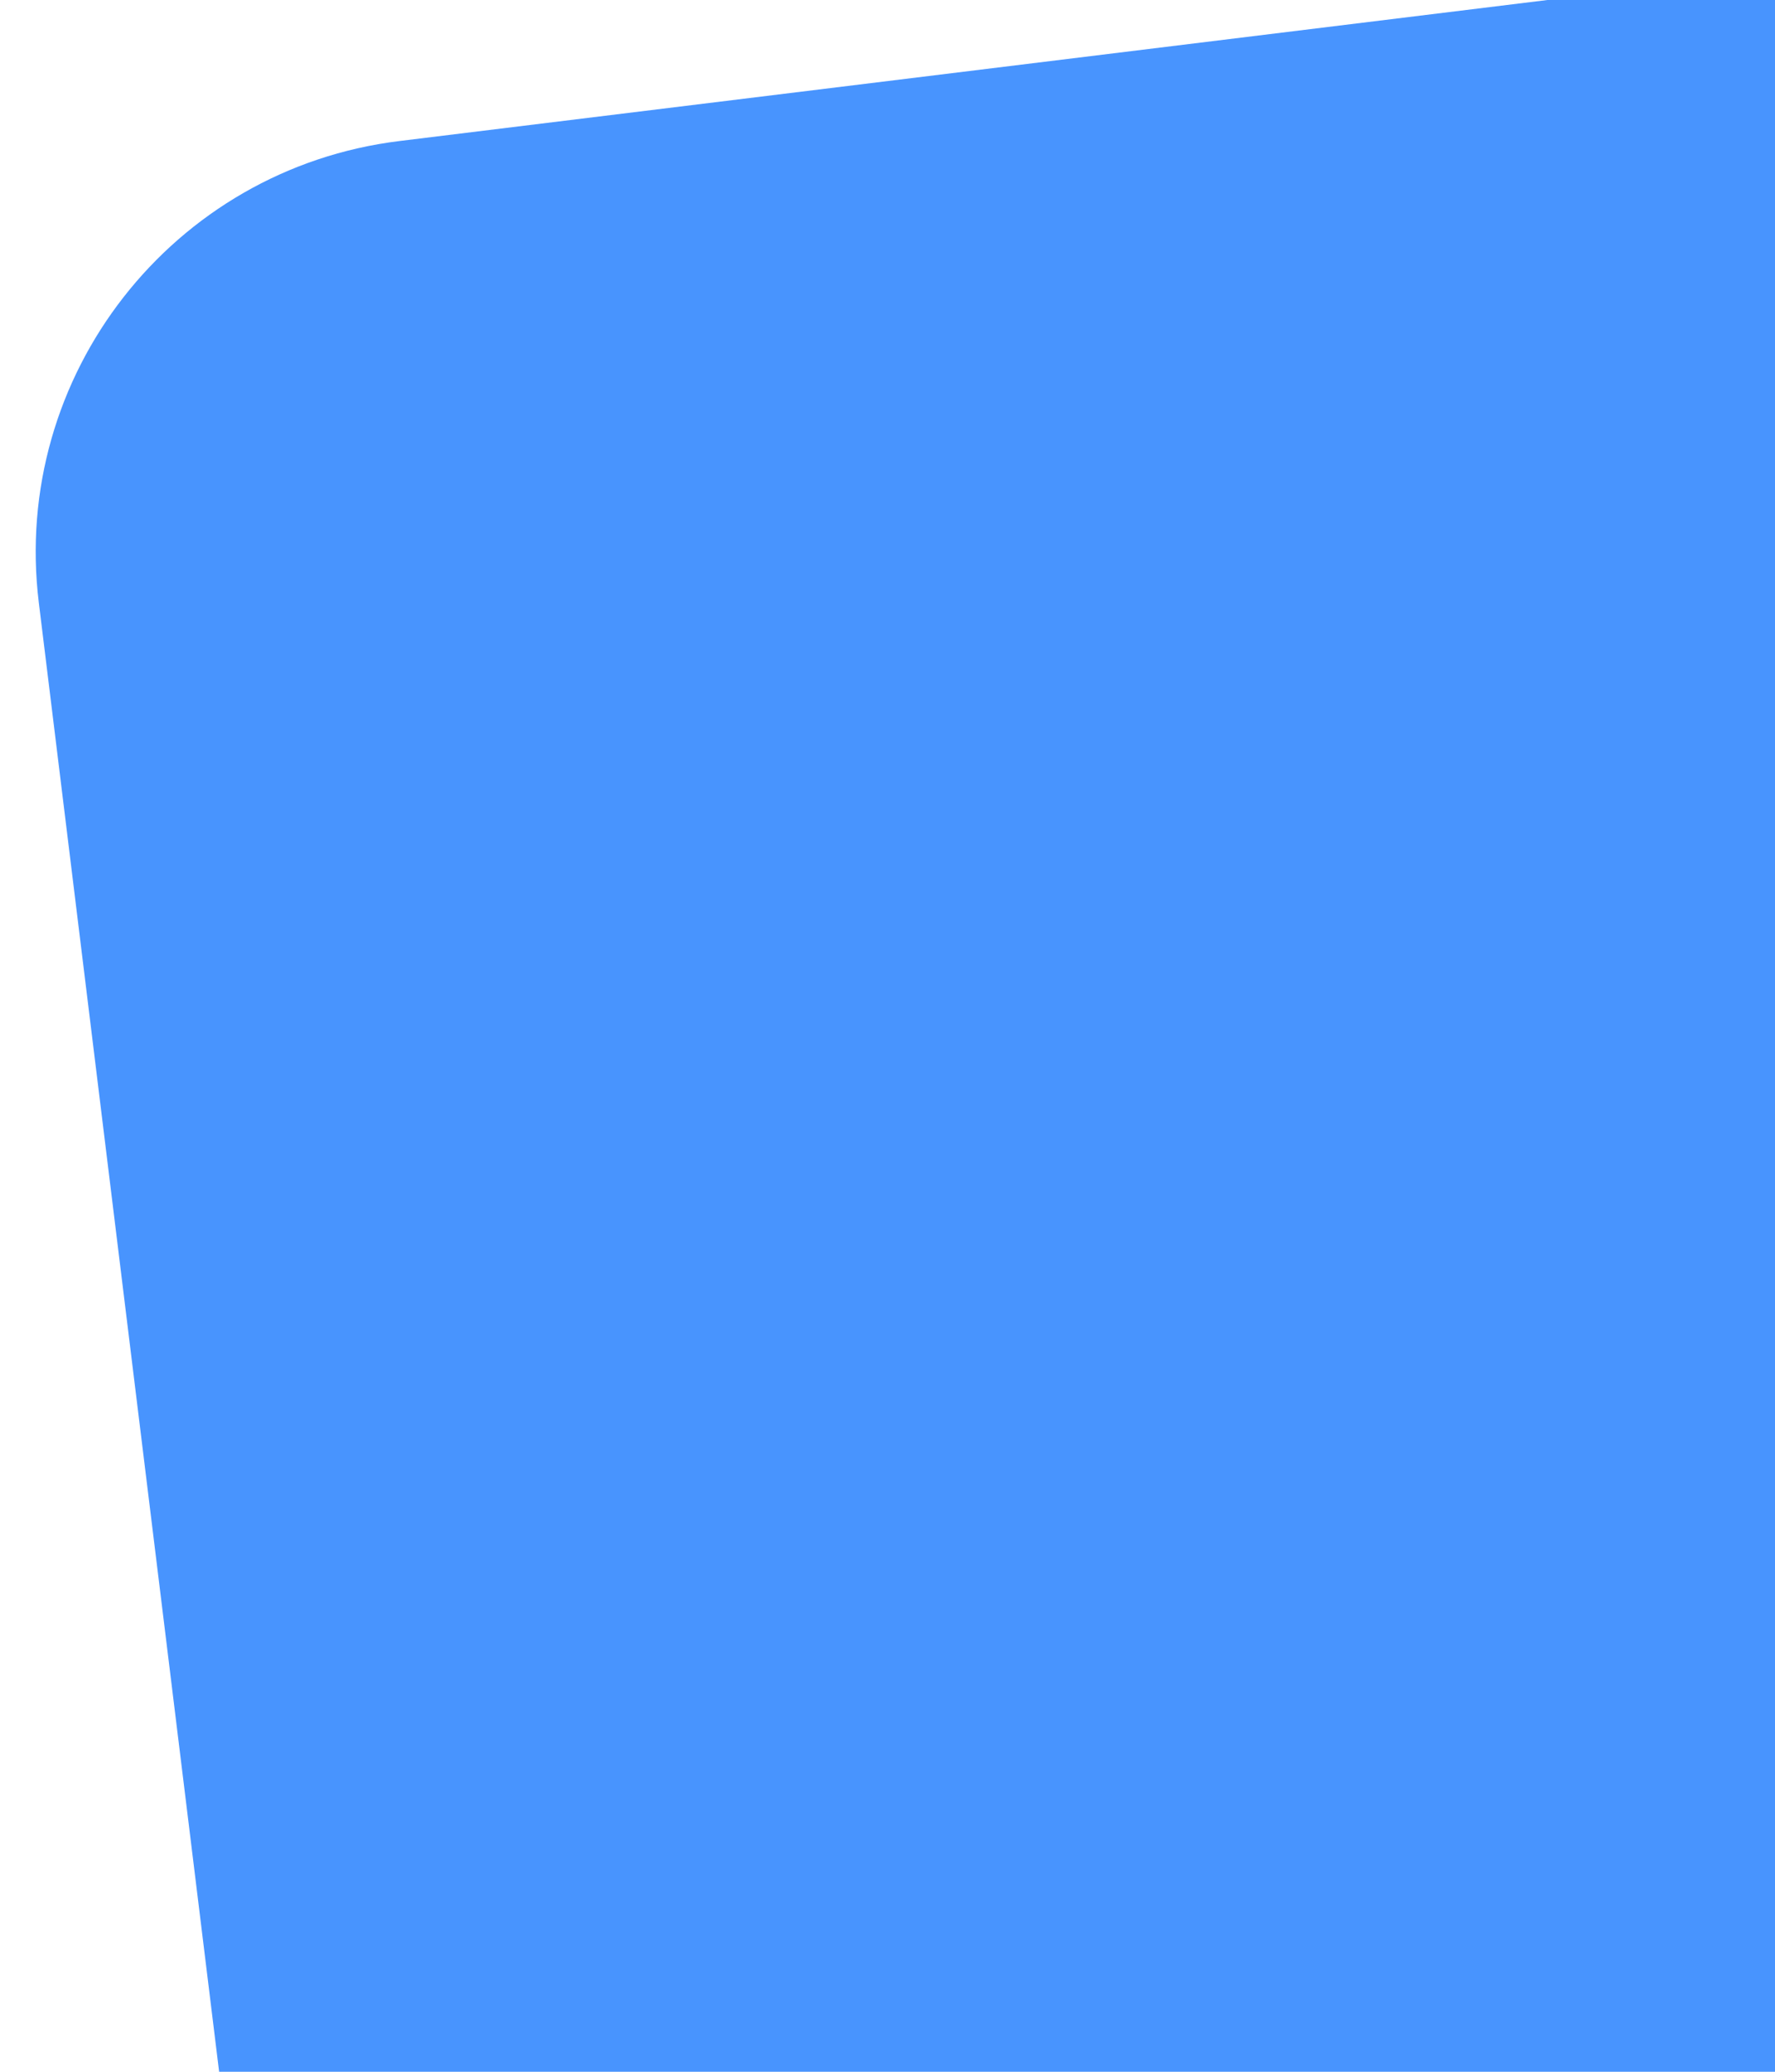 <?xml version="1.0" encoding="UTF-8" standalone="no"?><svg width='48' height='56' viewBox='0 0 48 56' fill='none' xmlns='http://www.w3.org/2000/svg'>
<path d='M55.268 -1.648L10.802 3.812C4.662 4.565 0.296 10.154 1.05 16.293L6.51 60.759C7.264 66.899 12.852 71.265 18.991 70.511L63.458 65.051C69.597 64.297 73.963 58.709 73.209 52.569L67.749 8.103C66.996 1.964 61.407 -2.402 55.268 -1.648Z' fill='#4894FE'/>
</svg>
